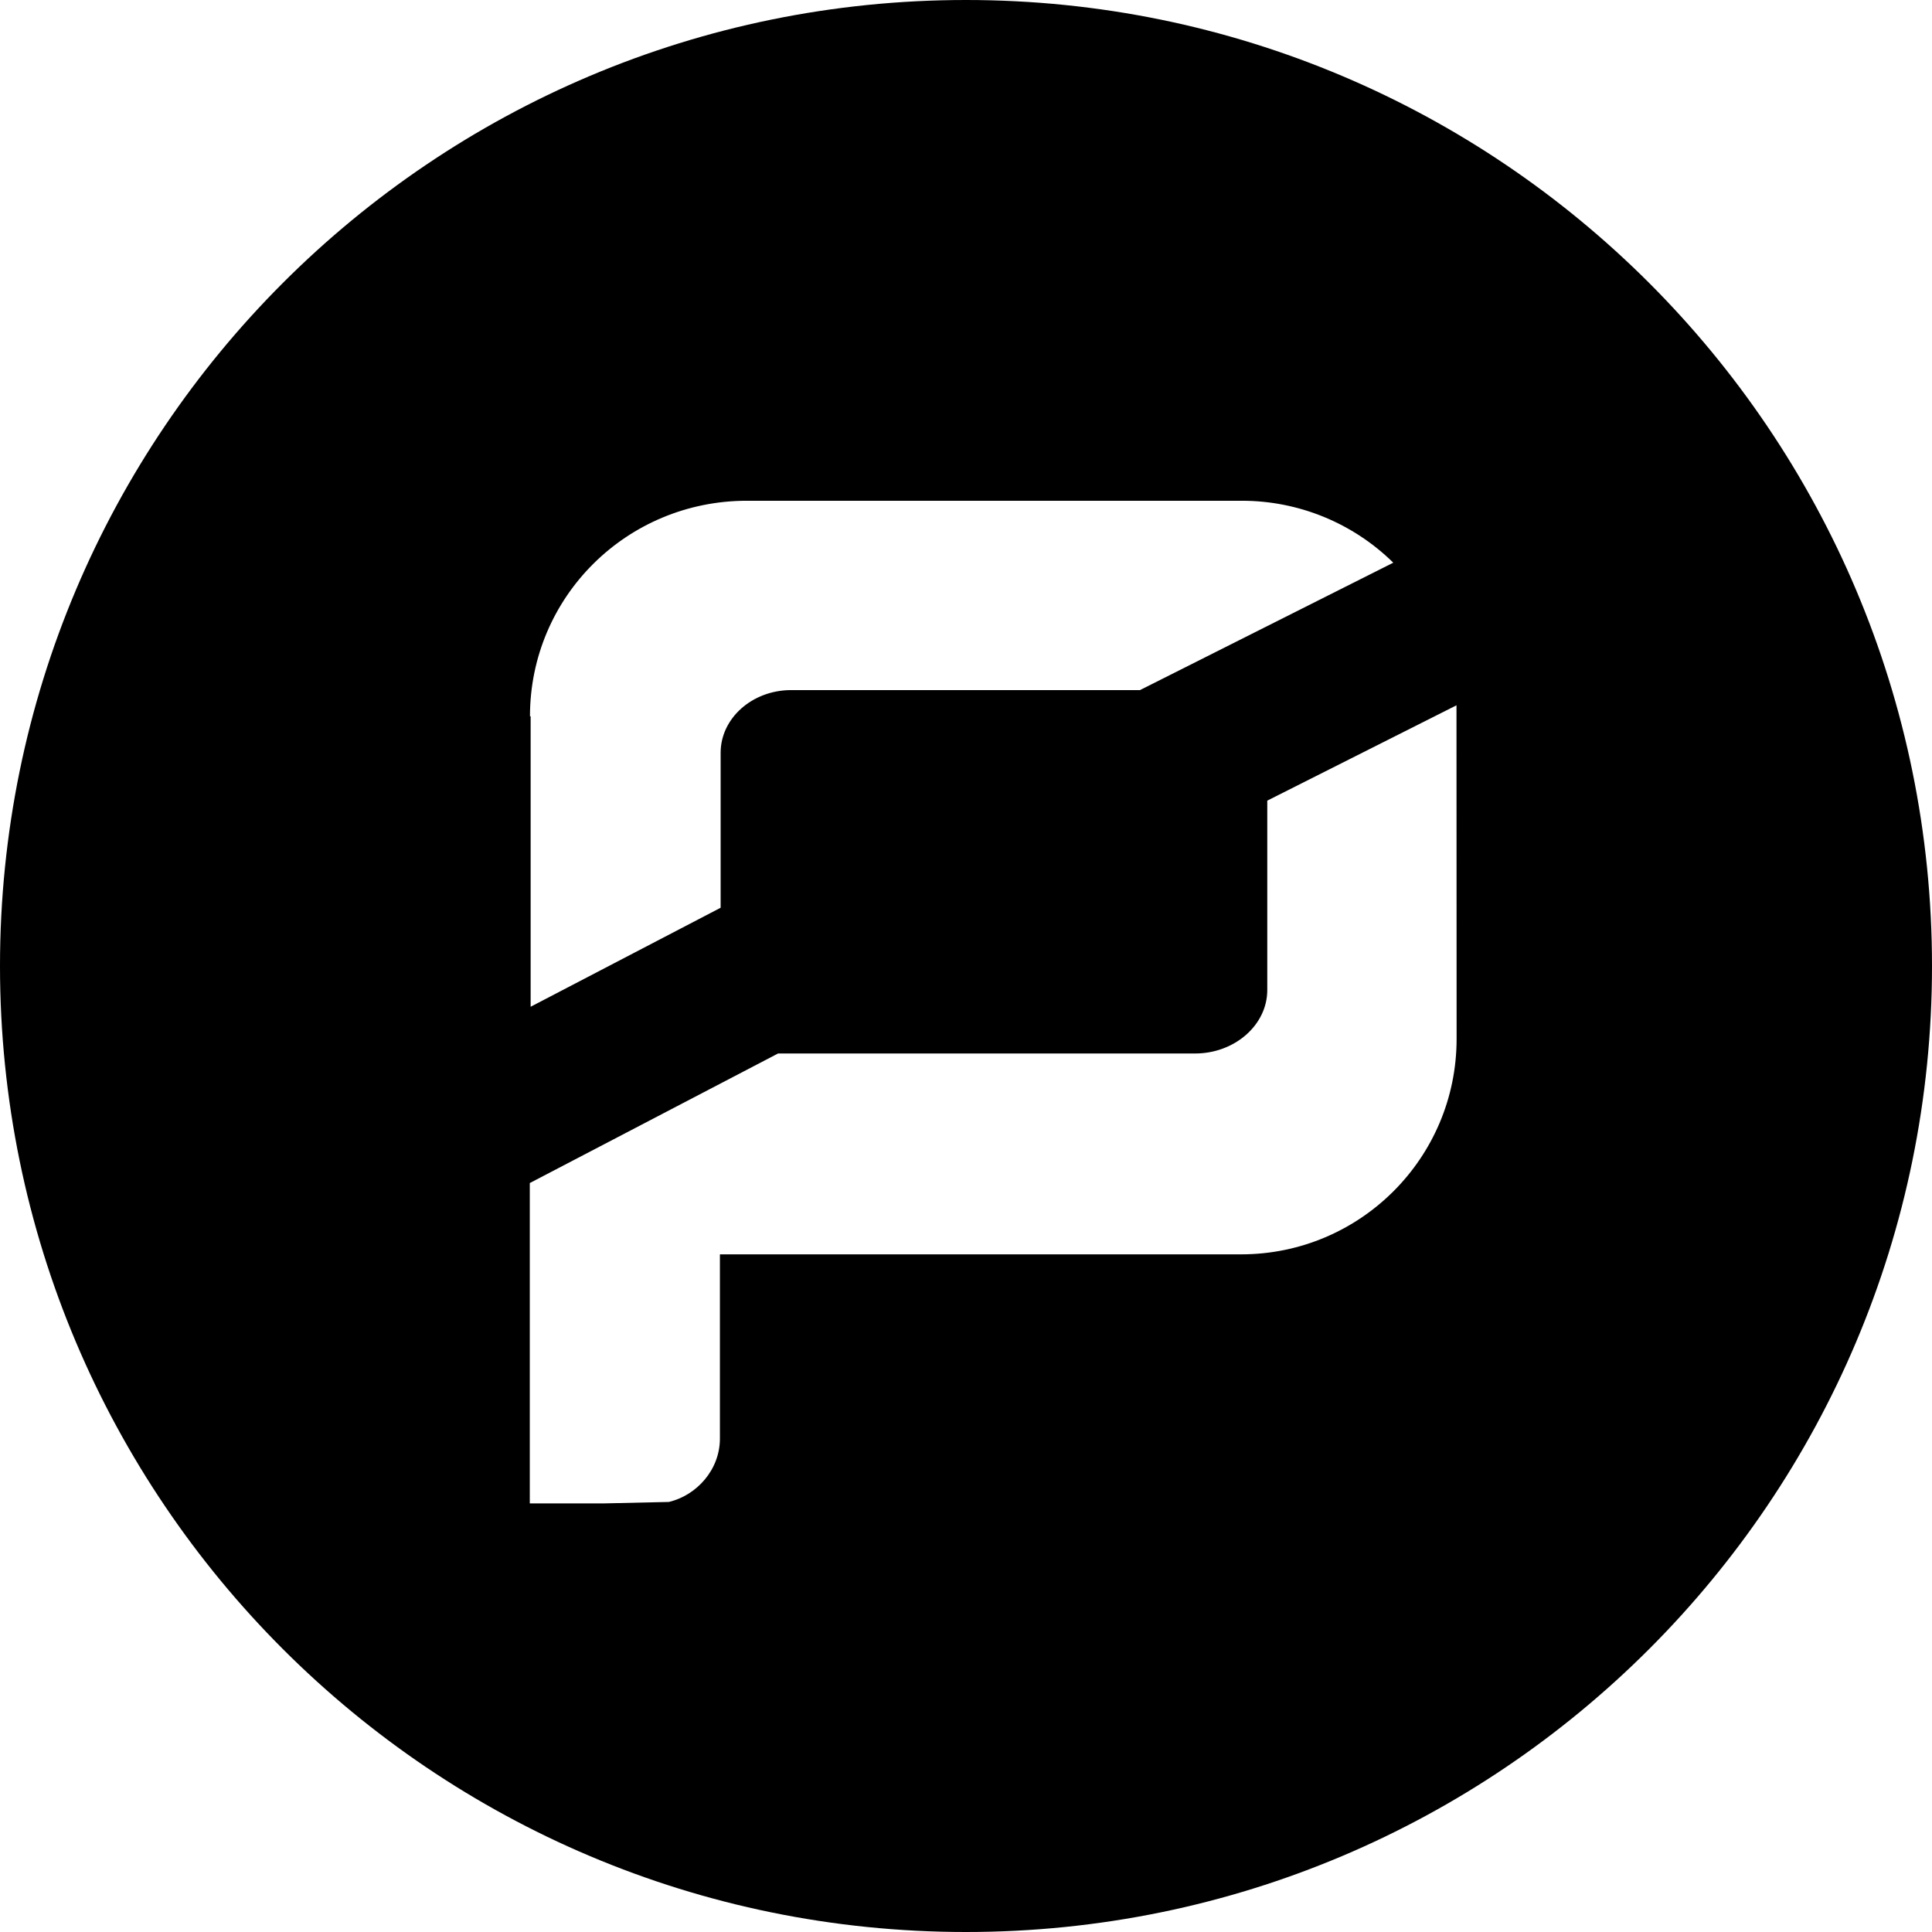 <!-- Generated by IcoMoon.io -->
<svg version="1.1" xmlns="http://www.w3.org/2000/svg" viewBox="0 0 32 32">
<title>arrr</title>
<path d="M16 0c-8.838 0-16 7.162-16 16s7.162 16 16 16 16-7.162 16-16-7.162-16-16-16zM8.778 11.864c0-1.978 1.603-3.57 3.594-3.57h8.198c0.938 0 1.838 0.368 2.507 1.026l-4.195 2.11h-5.776c-0.651 0-1.17 0.47-1.17 1.037v2.568l-3.147 1.64v-4.811h-0.011zM24.126 17.206c0 1.978-1.603 3.57-3.57 3.57h-8.632v3.051c0 0.518-0.386 0.941-0.845 1.050l-1.074 0.024h-1.23v-5.306l4.112-2.146h6.909c0.651 0 1.194-0.47 1.194-1.050v-3.138l3.134-1.579 0.002 5.523z"></path>
</svg>
